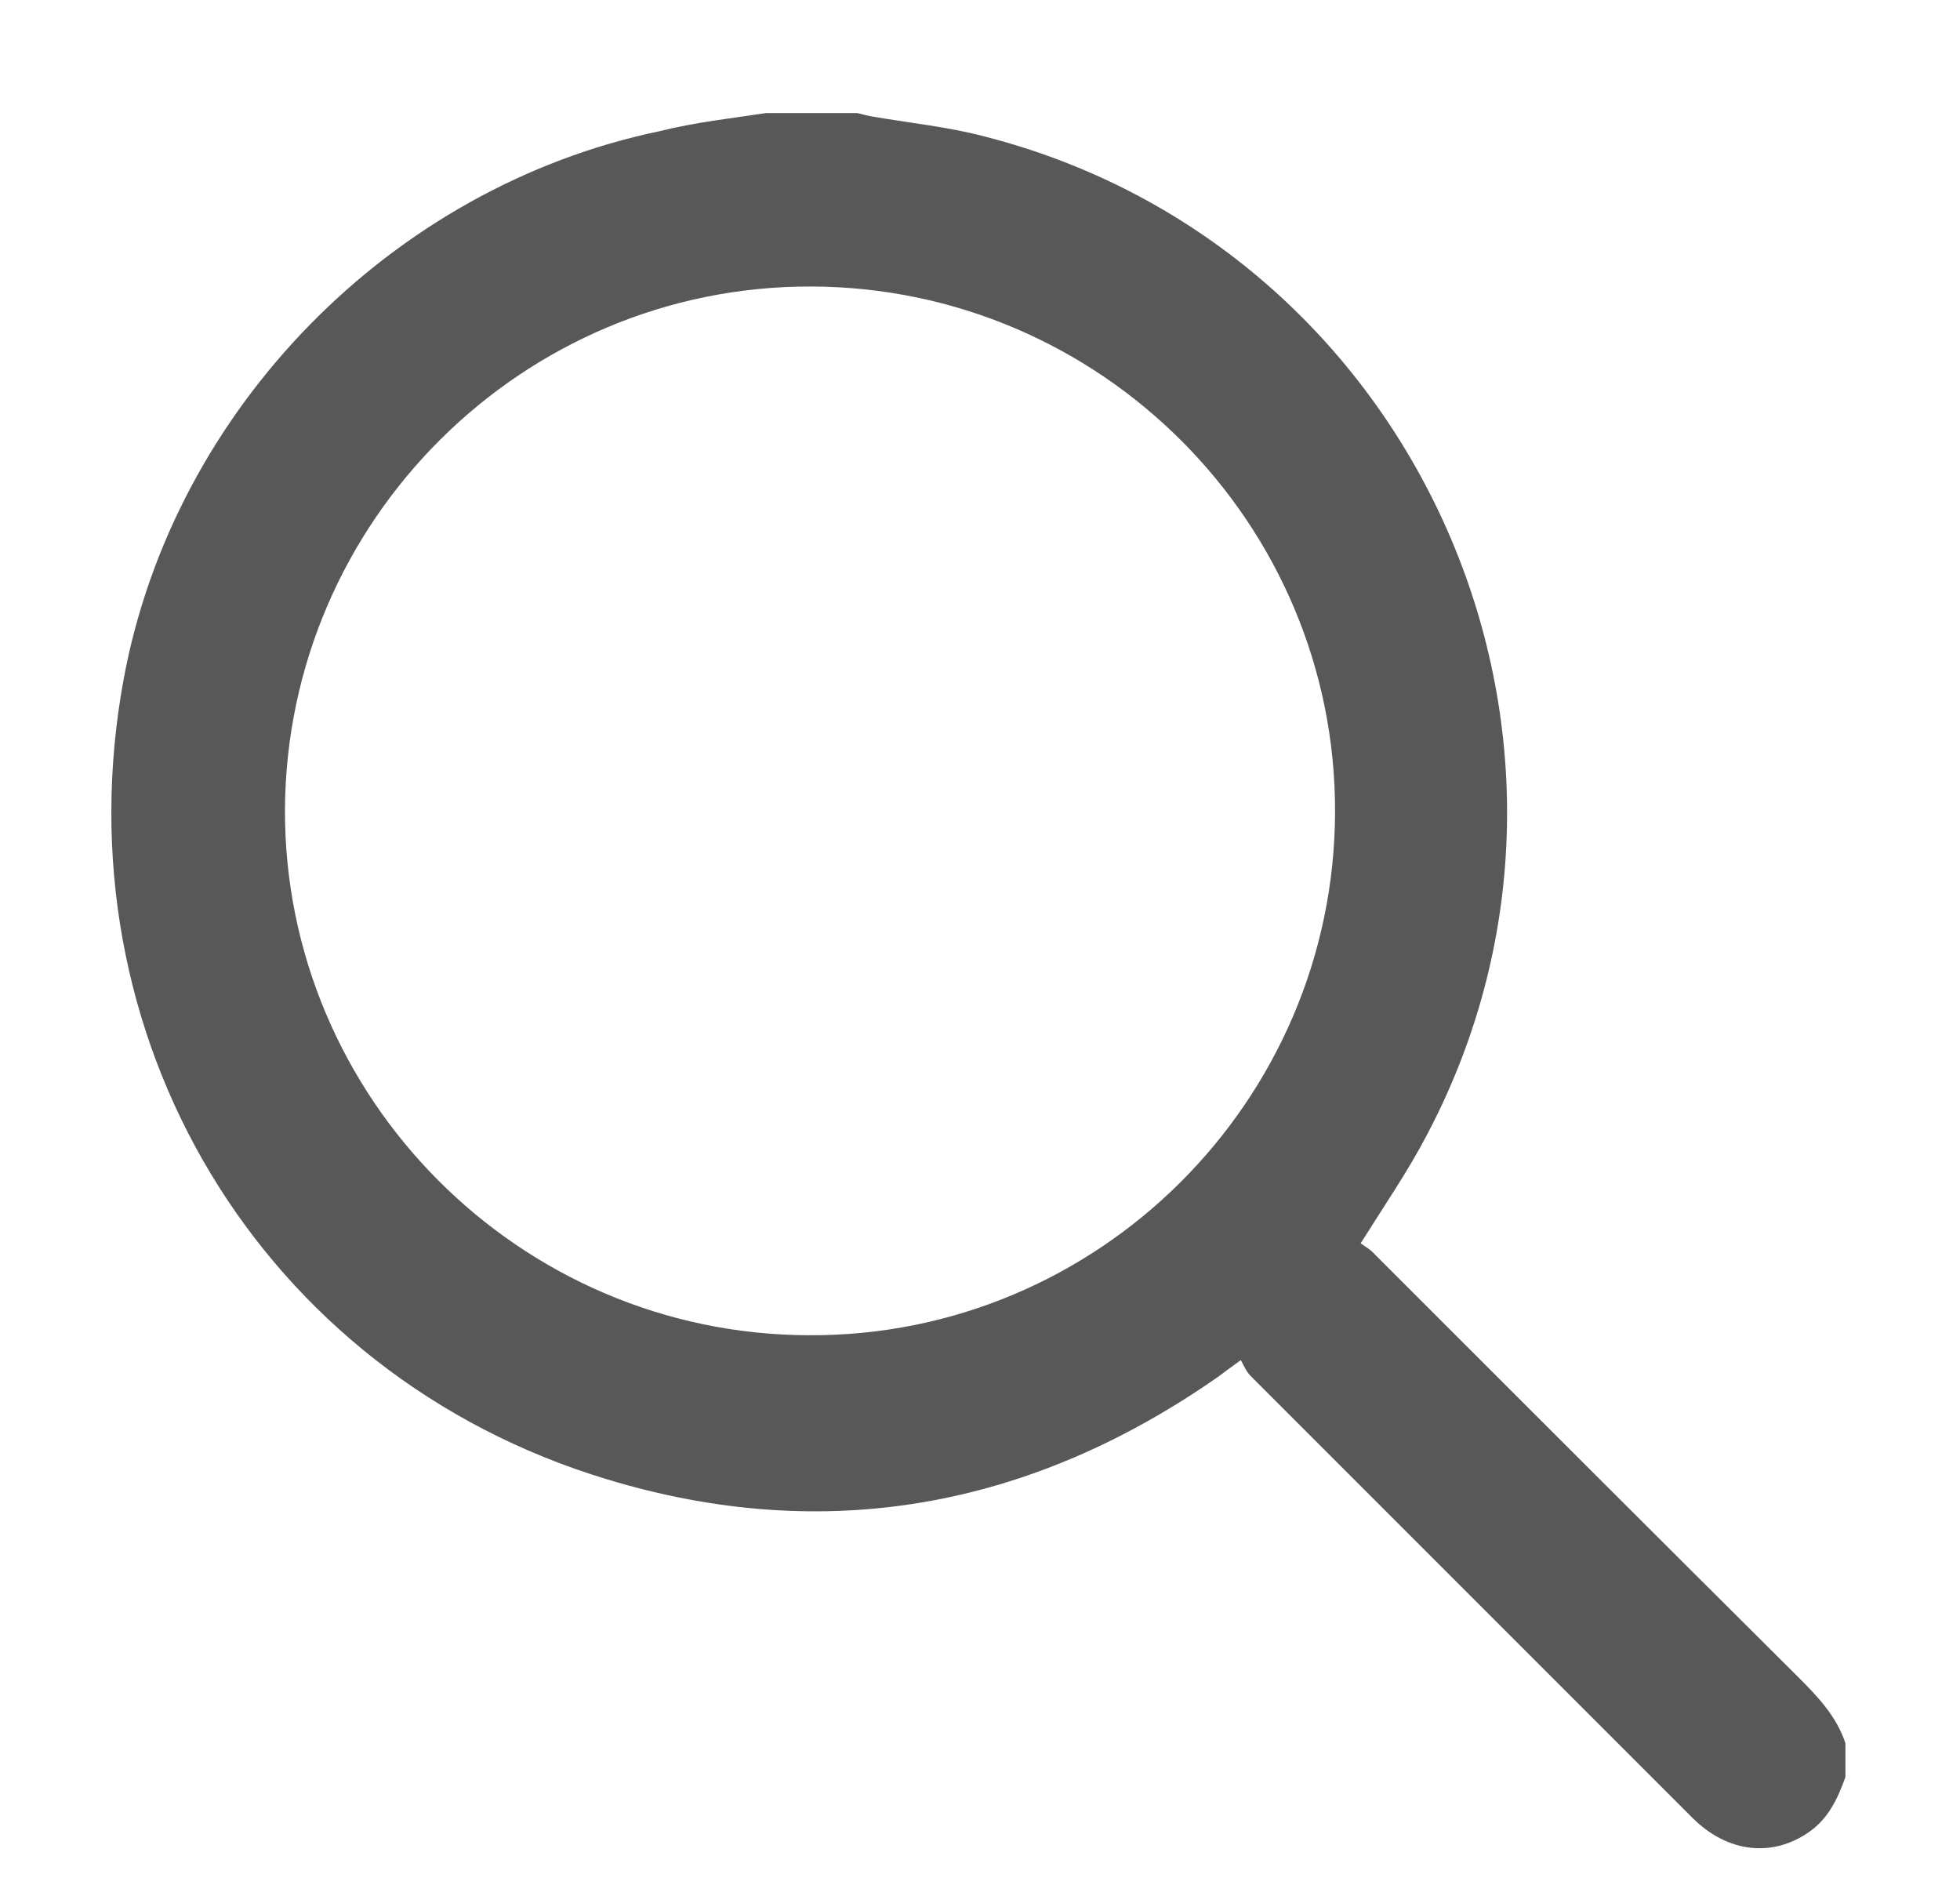 <?xml version="1.0" encoding="utf-8"?>
<!-- Generator: Adobe Illustrator 23.0.1, SVG Export Plug-In . SVG Version: 6.00 Build 0)  -->
<svg version="1.1" id="Layer_1" xmlns="http://www.w3.org/2000/svg" xmlns:xlink="http://www.w3.org/1999/xlink" x="0px" y="0px"
	 viewBox="0 0 26 25" style="enable-background:new 0 0 26 25;" xml:space="preserve">
<style type="text/css">
	.st0{fill:#585858;}
</style>
<path class="st0" d="M10.16,1.5c0.4,0,0.81,0,1.21,0c0.06,0.01,0.11,0.03,0.17,0.04c0.51,0.09,1.03,0.14,1.52,0.27
	c5.75,1.47,8.64,7.99,5.87,13.24c-0.25,0.48-0.56,0.93-0.88,1.44c0.05,0.04,0.13,0.08,0.19,0.15c1.87,1.87,3.74,3.74,5.61,5.6
	c0.26,0.26,0.51,0.52,0.63,0.88c0,0.15,0,0.3,0,0.45c-0.1,0.28-0.22,0.54-0.47,0.72c-0.49,0.35-1.09,0.29-1.56-0.18
	c-1.95-1.95-3.91-3.91-5.86-5.86c-0.06-0.06-0.09-0.14-0.13-0.21c-0.14,0.1-0.22,0.16-0.3,0.22c-2.49,1.74-5.21,2.24-8.11,1.36
	c-4.6-1.39-7.28-5.89-6.41-10.61C2.3,5.43,5.19,2.48,8.75,1.74C9.23,1.62,9.7,1.57,10.16,1.5z M17.71,10.77
	c0.01-3.83-3.11-6.96-6.95-6.97C6.93,3.79,3.8,6.91,3.78,10.74c-0.01,3.82,3.11,6.96,6.95,6.97C14.56,17.73,17.7,14.61,17.71,10.77z
	"/>
</svg>
